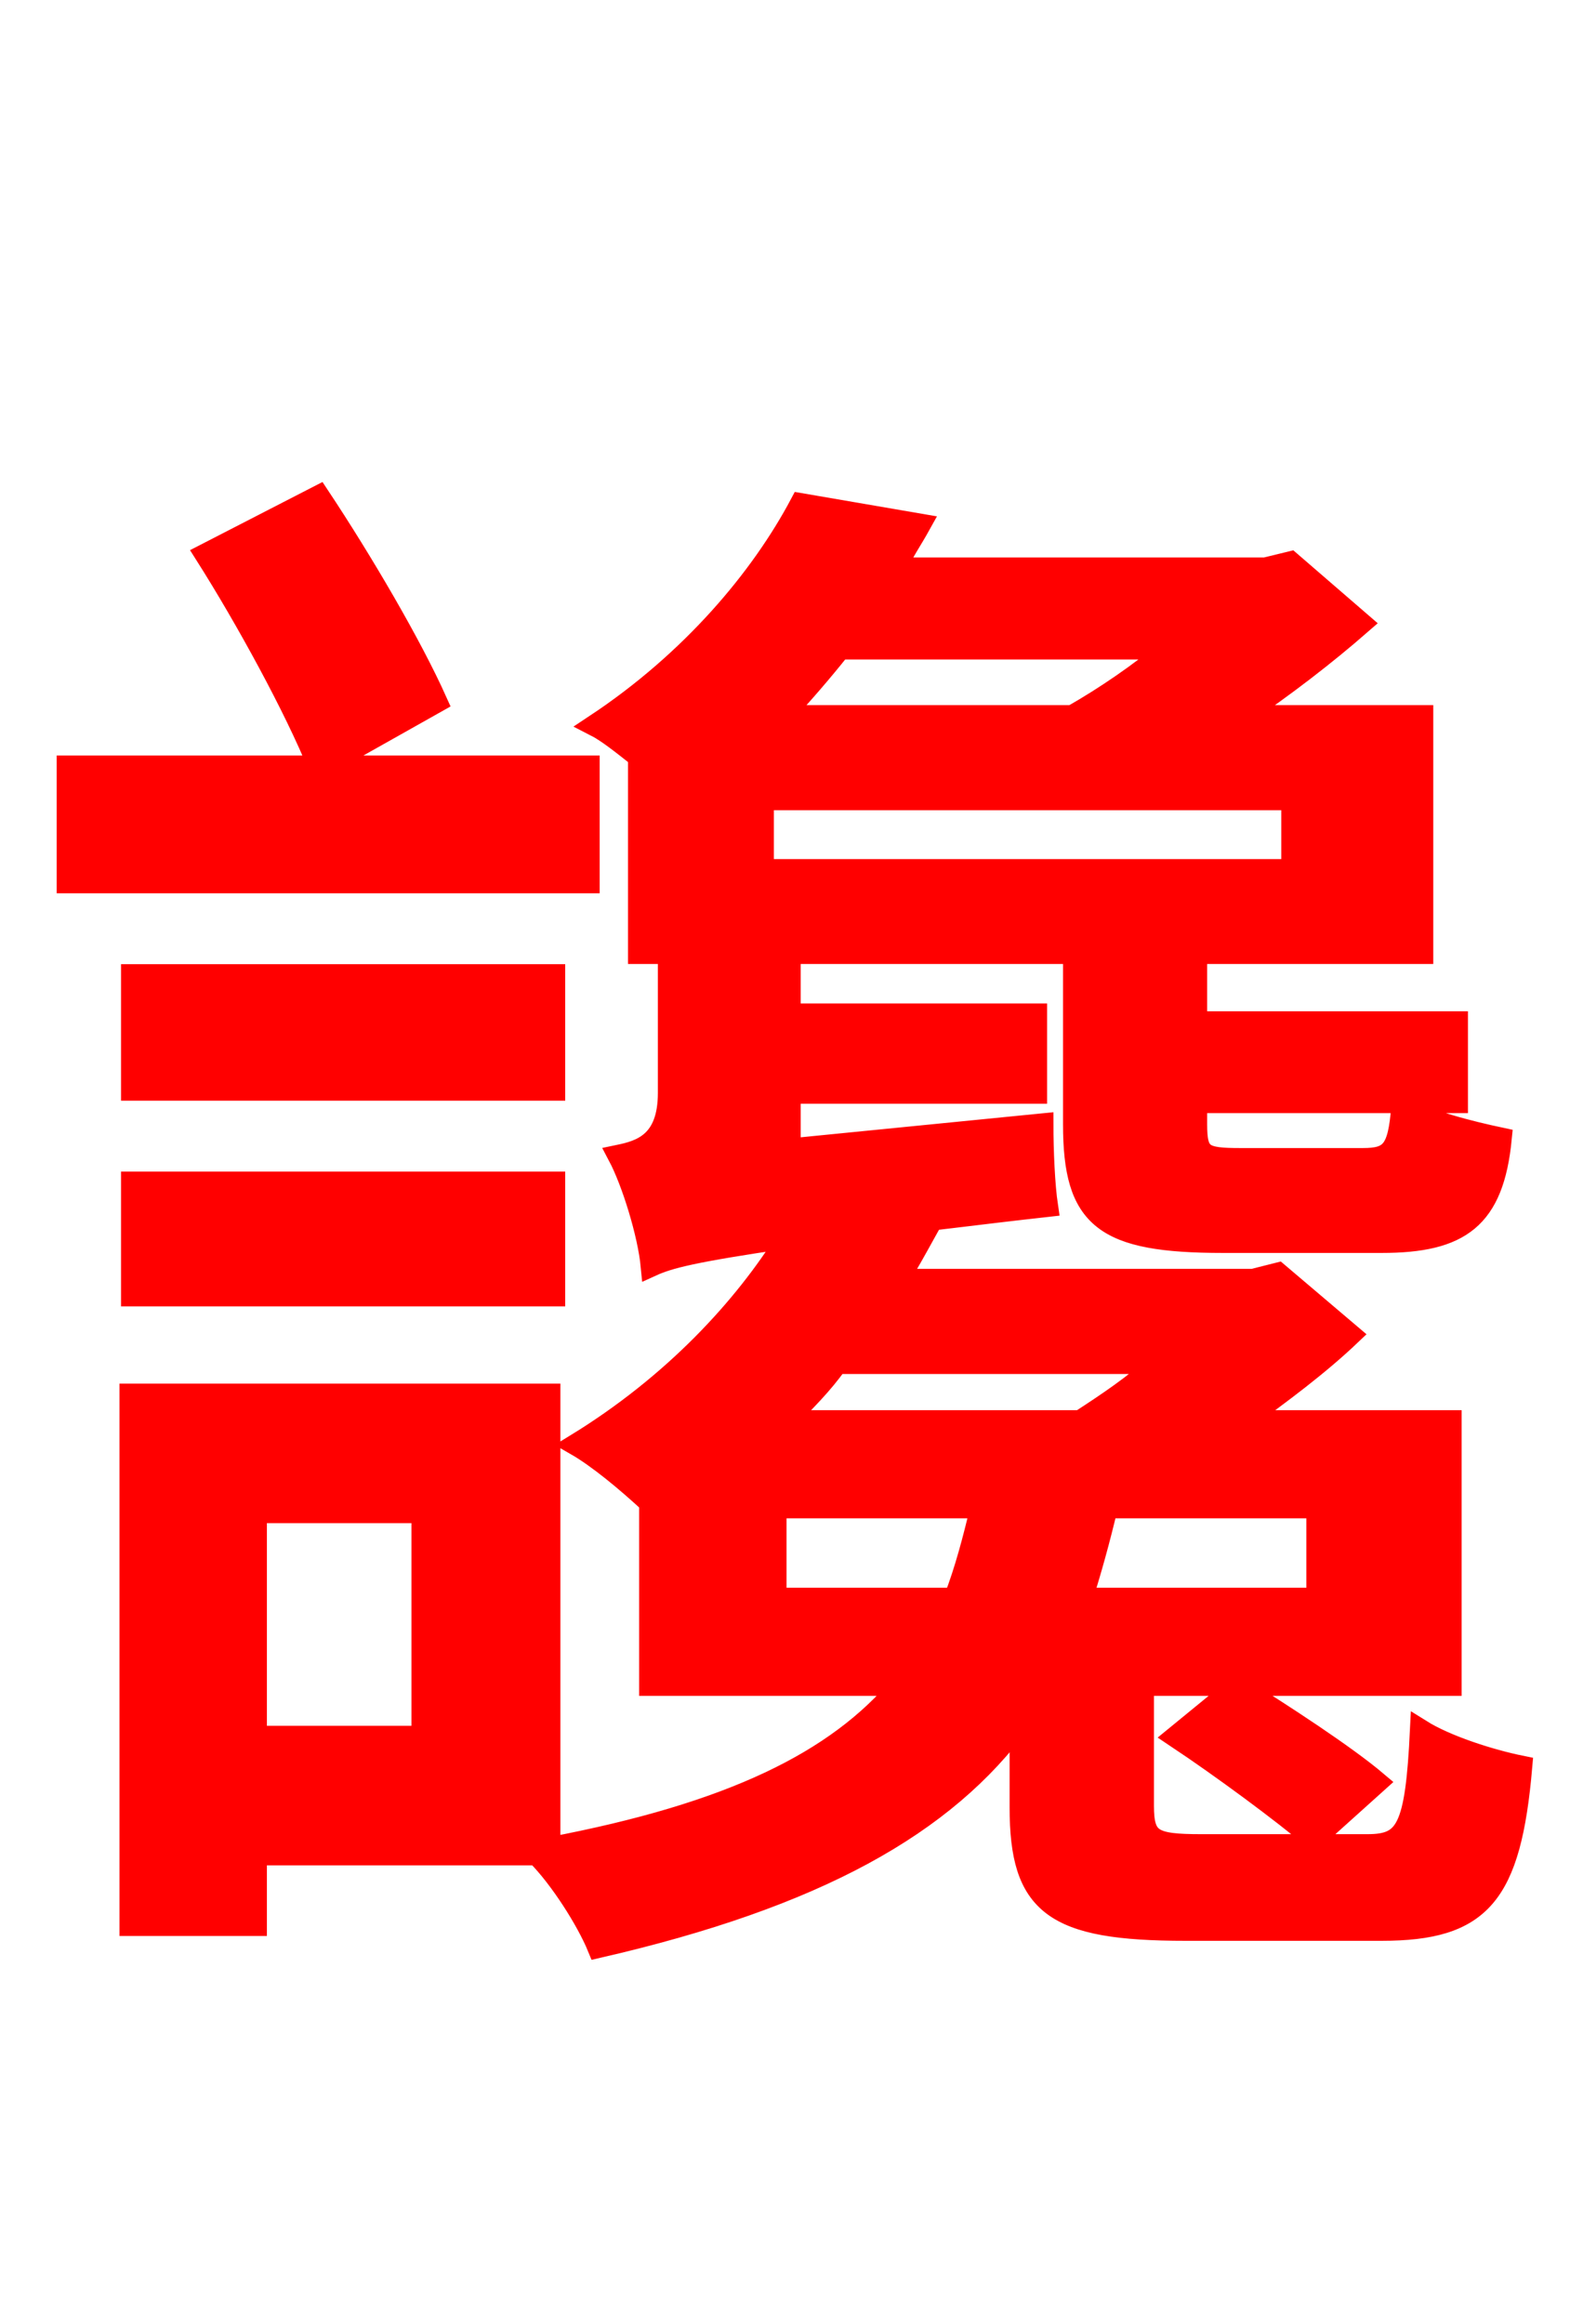 <svg xmlns="http://www.w3.org/2000/svg" xmlns:xlink="http://www.w3.org/1999/xlink" width="72" height="106.56"><path fill="red" stroke="red" d="M66.82 50.54L66.82 46.87L54.86 46.87L54.86 44.64L49.25 44.64L49.25 51.55C49.25 55.87 50.62 56.95 56.09 56.95L63.36 56.95C66.96 56.95 68.47 55.87 68.83 52.20C67.46 51.91 65.45 51.41 64.30 50.76C64.15 52.78 63.79 53.14 62.50 53.14L56.88 53.14C55.15 53.14 54.86 52.99 54.86 51.55L54.86 50.54ZM53.64 29.74C52.27 30.89 50.69 31.97 49.18 32.83L35.86 32.83C36.79 31.82 37.66 30.82 38.52 29.74ZM59.26 39.89L34.99 39.89L34.99 36.65L59.26 36.65ZM29.30 43.70L65.23 43.70L65.23 32.83L56.88 32.83C58.90 31.46 60.77 30.02 62.42 28.58L59.18 25.78L58.03 26.06L41.04 26.06C41.40 25.34 41.83 24.70 42.19 24.05L36.72 23.11C34.92 26.50 31.75 30.31 27.29 33.26C27.86 33.55 28.58 34.13 29.30 34.70ZM27.00 35.14L14.76 35.14L20.02 32.18C18.86 29.59 16.63 25.78 14.62 22.75L9.43 25.42C11.30 28.37 13.54 32.47 14.62 35.14L3.10 35.14L3.10 40.46L27.00 40.46ZM25.42 44.71L6.05 44.71L6.05 49.97L25.42 49.97ZM6.05 59.40L25.42 59.40L25.42 54.22L6.05 54.22ZM35.57 73.30L35.57 69.12L45.00 69.12C44.64 70.63 44.28 72.00 43.78 73.30ZM53.14 62.50C52.06 63.50 50.76 64.37 49.54 65.16L36.00 65.16C36.86 64.30 37.73 63.43 38.38 62.50ZM60.41 69.12L60.41 73.30L49.61 73.30C50.04 71.93 50.40 70.63 50.76 69.12ZM19.37 79.63L11.74 79.63L11.74 69.34L19.37 69.34ZM55.08 84.60C52.85 84.60 52.42 84.38 52.42 82.80L52.42 77.26L66.53 77.26L66.53 65.16L56.95 65.16C58.75 63.86 60.48 62.57 61.92 61.20L58.61 58.39L57.46 58.68L41.18 58.68C41.62 57.96 41.98 57.31 42.34 56.66L39.96 56.23C42.12 56.02 44.78 55.66 48.02 55.30C47.88 54.36 47.81 52.78 47.81 51.55L36.22 52.70L36.22 50.11L47.52 50.11L47.52 46.51L36.22 46.51L36.22 44.64L30.67 44.64L30.67 50.11C30.67 52.42 29.38 52.78 28.37 52.99C29.02 54.22 29.74 56.59 29.88 58.03C30.67 57.67 31.75 57.38 36.14 56.74C34.13 59.98 30.89 63.50 26.42 66.24C27.43 66.82 28.73 67.90 29.81 68.90L29.81 77.26L41.33 77.26C38.38 80.78 33.55 83.16 25.20 84.74L25.20 63.94L5.98 63.94L5.98 88.27L11.74 88.27L11.74 85.03L24.62 85.03C25.70 86.11 26.93 88.06 27.43 89.28C37.44 86.98 43.34 83.66 46.80 78.91L46.80 82.87C46.80 87.34 48.31 88.49 54.36 88.49L63.36 88.49C67.90 88.49 69.26 86.90 69.77 81.00C68.33 80.71 66.31 80.06 65.16 79.34C64.94 83.88 64.51 84.60 62.71 84.60ZM63.14 81.72C61.70 80.50 58.82 78.62 56.74 77.33L53.93 79.63C56.09 81.07 58.82 83.09 60.26 84.31Z"/></svg>
